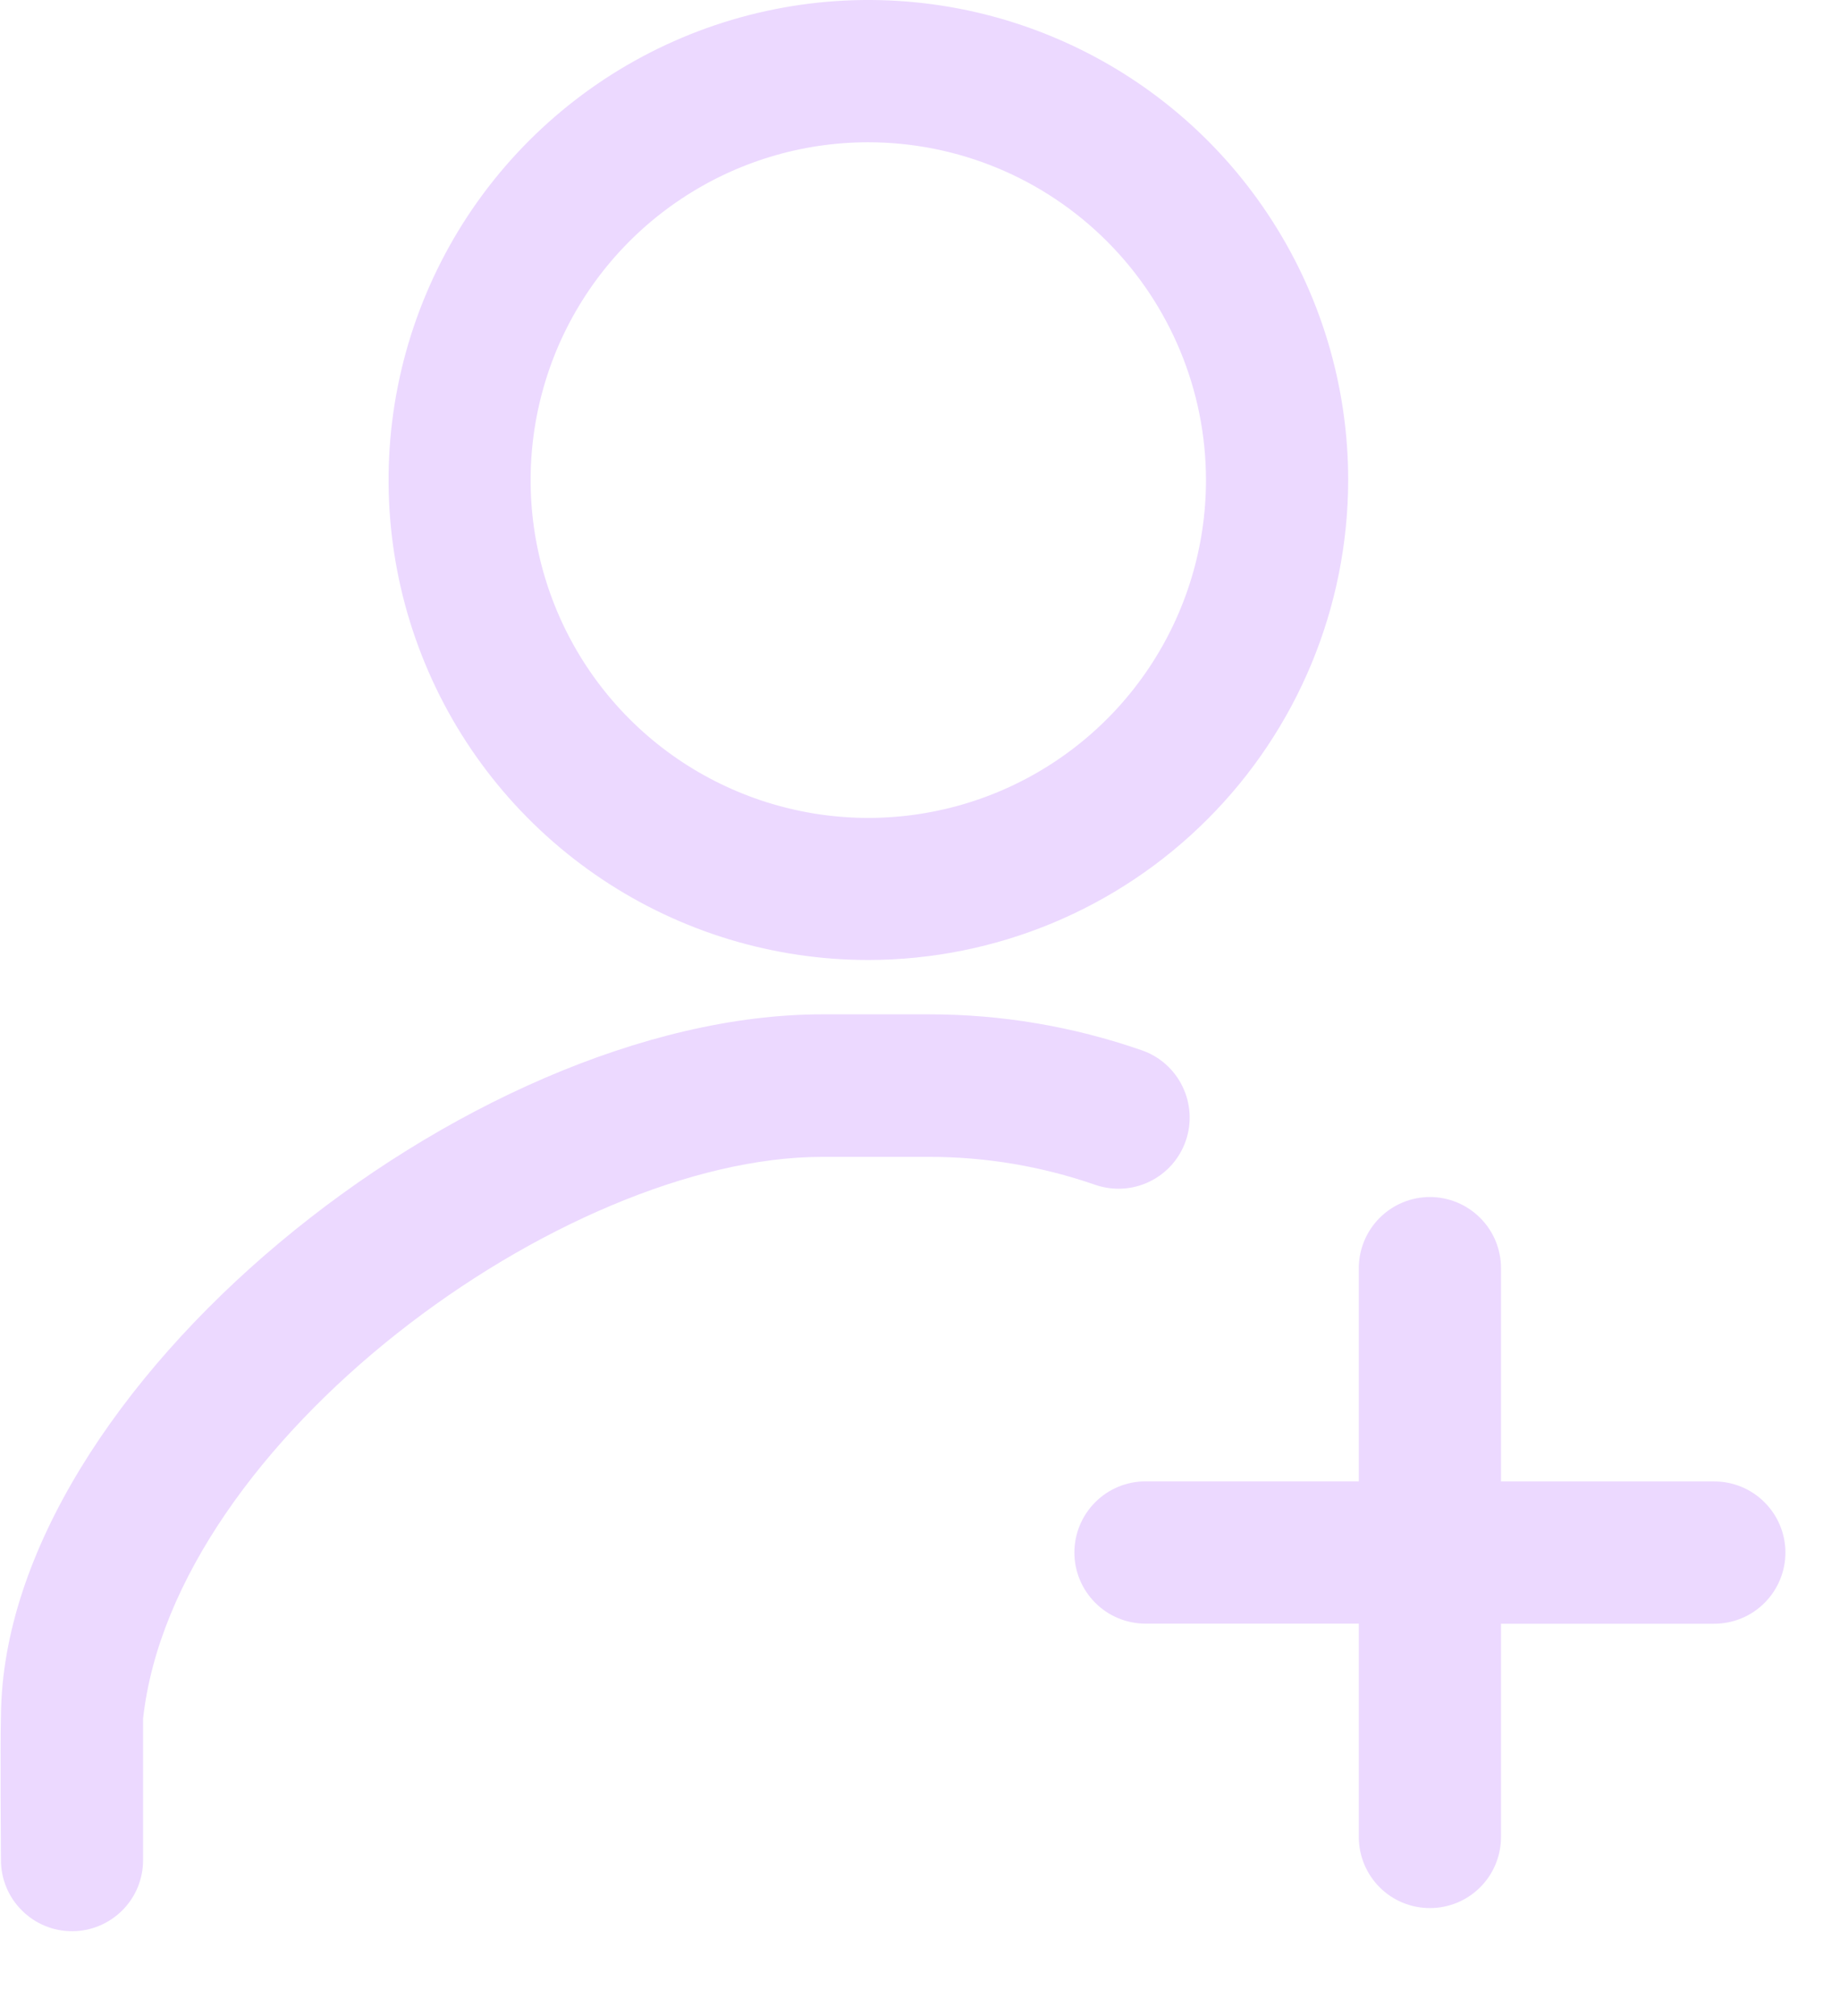 <svg width="21" height="23" viewBox="0 0 21 23" fill="none" xmlns="http://www.w3.org/2000/svg">
<path d="M0.822 22.032C0.607 22.032 0.401 21.947 0.249 21.794C0.096 21.642 0.011 21.436 0.011 21.221C0.011 21.197 0.001 19.91 0.011 19.572C0.041 15.848 5.337 11.572 9.384 11.572H10.6C11.428 11.571 12.249 11.71 13.031 11.982C13.235 12.052 13.402 12.201 13.496 12.395C13.59 12.588 13.604 12.812 13.533 13.015C13.463 13.219 13.314 13.386 13.12 13.48C12.927 13.574 12.704 13.587 12.5 13.517C11.889 13.305 11.247 13.197 10.6 13.198H9.383C6.429 13.198 1.983 16.433 1.633 19.607C1.633 19.516 1.633 20.998 1.633 21.22C1.633 21.327 1.612 21.432 1.572 21.531C1.531 21.629 1.471 21.719 1.396 21.794C1.321 21.869 1.231 21.929 1.133 21.97C1.034 22.011 0.929 22.032 0.822 22.032ZM15.387 5.476C15.387 4.393 15.066 3.334 14.464 2.434C13.863 1.533 13.007 0.831 12.007 0.417C11.006 0.002 9.905 -0.106 8.843 0.105C7.78 0.317 6.805 0.838 6.039 1.604C5.273 2.37 4.752 3.345 4.54 4.408C4.329 5.47 4.437 6.571 4.852 7.572C5.266 8.572 5.968 9.427 6.869 10.029C7.769 10.631 8.828 10.952 9.911 10.952C11.363 10.95 12.755 10.373 13.781 9.346C14.808 8.32 15.385 6.928 15.387 5.476ZM13.764 5.476C13.764 6.238 13.538 6.984 13.115 7.617C12.692 8.251 12.09 8.745 11.386 9.037C10.681 9.329 9.906 9.406 9.159 9.257C8.411 9.108 7.724 8.742 7.185 8.203C6.646 7.664 6.279 6.977 6.13 6.229C5.981 5.482 6.058 4.707 6.349 4.002C6.641 3.298 7.135 2.696 7.769 2.273C8.403 1.849 9.148 1.623 9.91 1.623C10.932 1.624 11.911 2.03 12.634 2.753C13.356 3.475 13.763 4.454 13.764 5.476ZM19.564 16.901H17.131V14.468C17.131 14.253 17.046 14.046 16.893 13.894C16.741 13.742 16.535 13.656 16.32 13.656C16.104 13.656 15.898 13.742 15.746 13.894C15.594 14.046 15.508 14.253 15.508 14.468V16.9H13.074C12.859 16.9 12.652 16.985 12.5 17.138C12.348 17.29 12.262 17.496 12.262 17.712C12.262 17.927 12.348 18.133 12.5 18.285C12.652 18.438 12.859 18.523 13.074 18.523H15.508V20.957C15.508 21.172 15.594 21.379 15.746 21.531C15.898 21.683 16.104 21.768 16.32 21.768C16.535 21.768 16.741 21.683 16.893 21.531C17.046 21.379 17.131 21.172 17.131 20.957V18.524H19.565C19.78 18.524 19.987 18.439 20.139 18.286C20.291 18.134 20.377 17.928 20.377 17.712C20.377 17.497 20.291 17.291 20.139 17.139C19.987 16.986 19.78 16.901 19.565 16.901H19.564Z" fill="#ECD9FF"/>
</svg>
